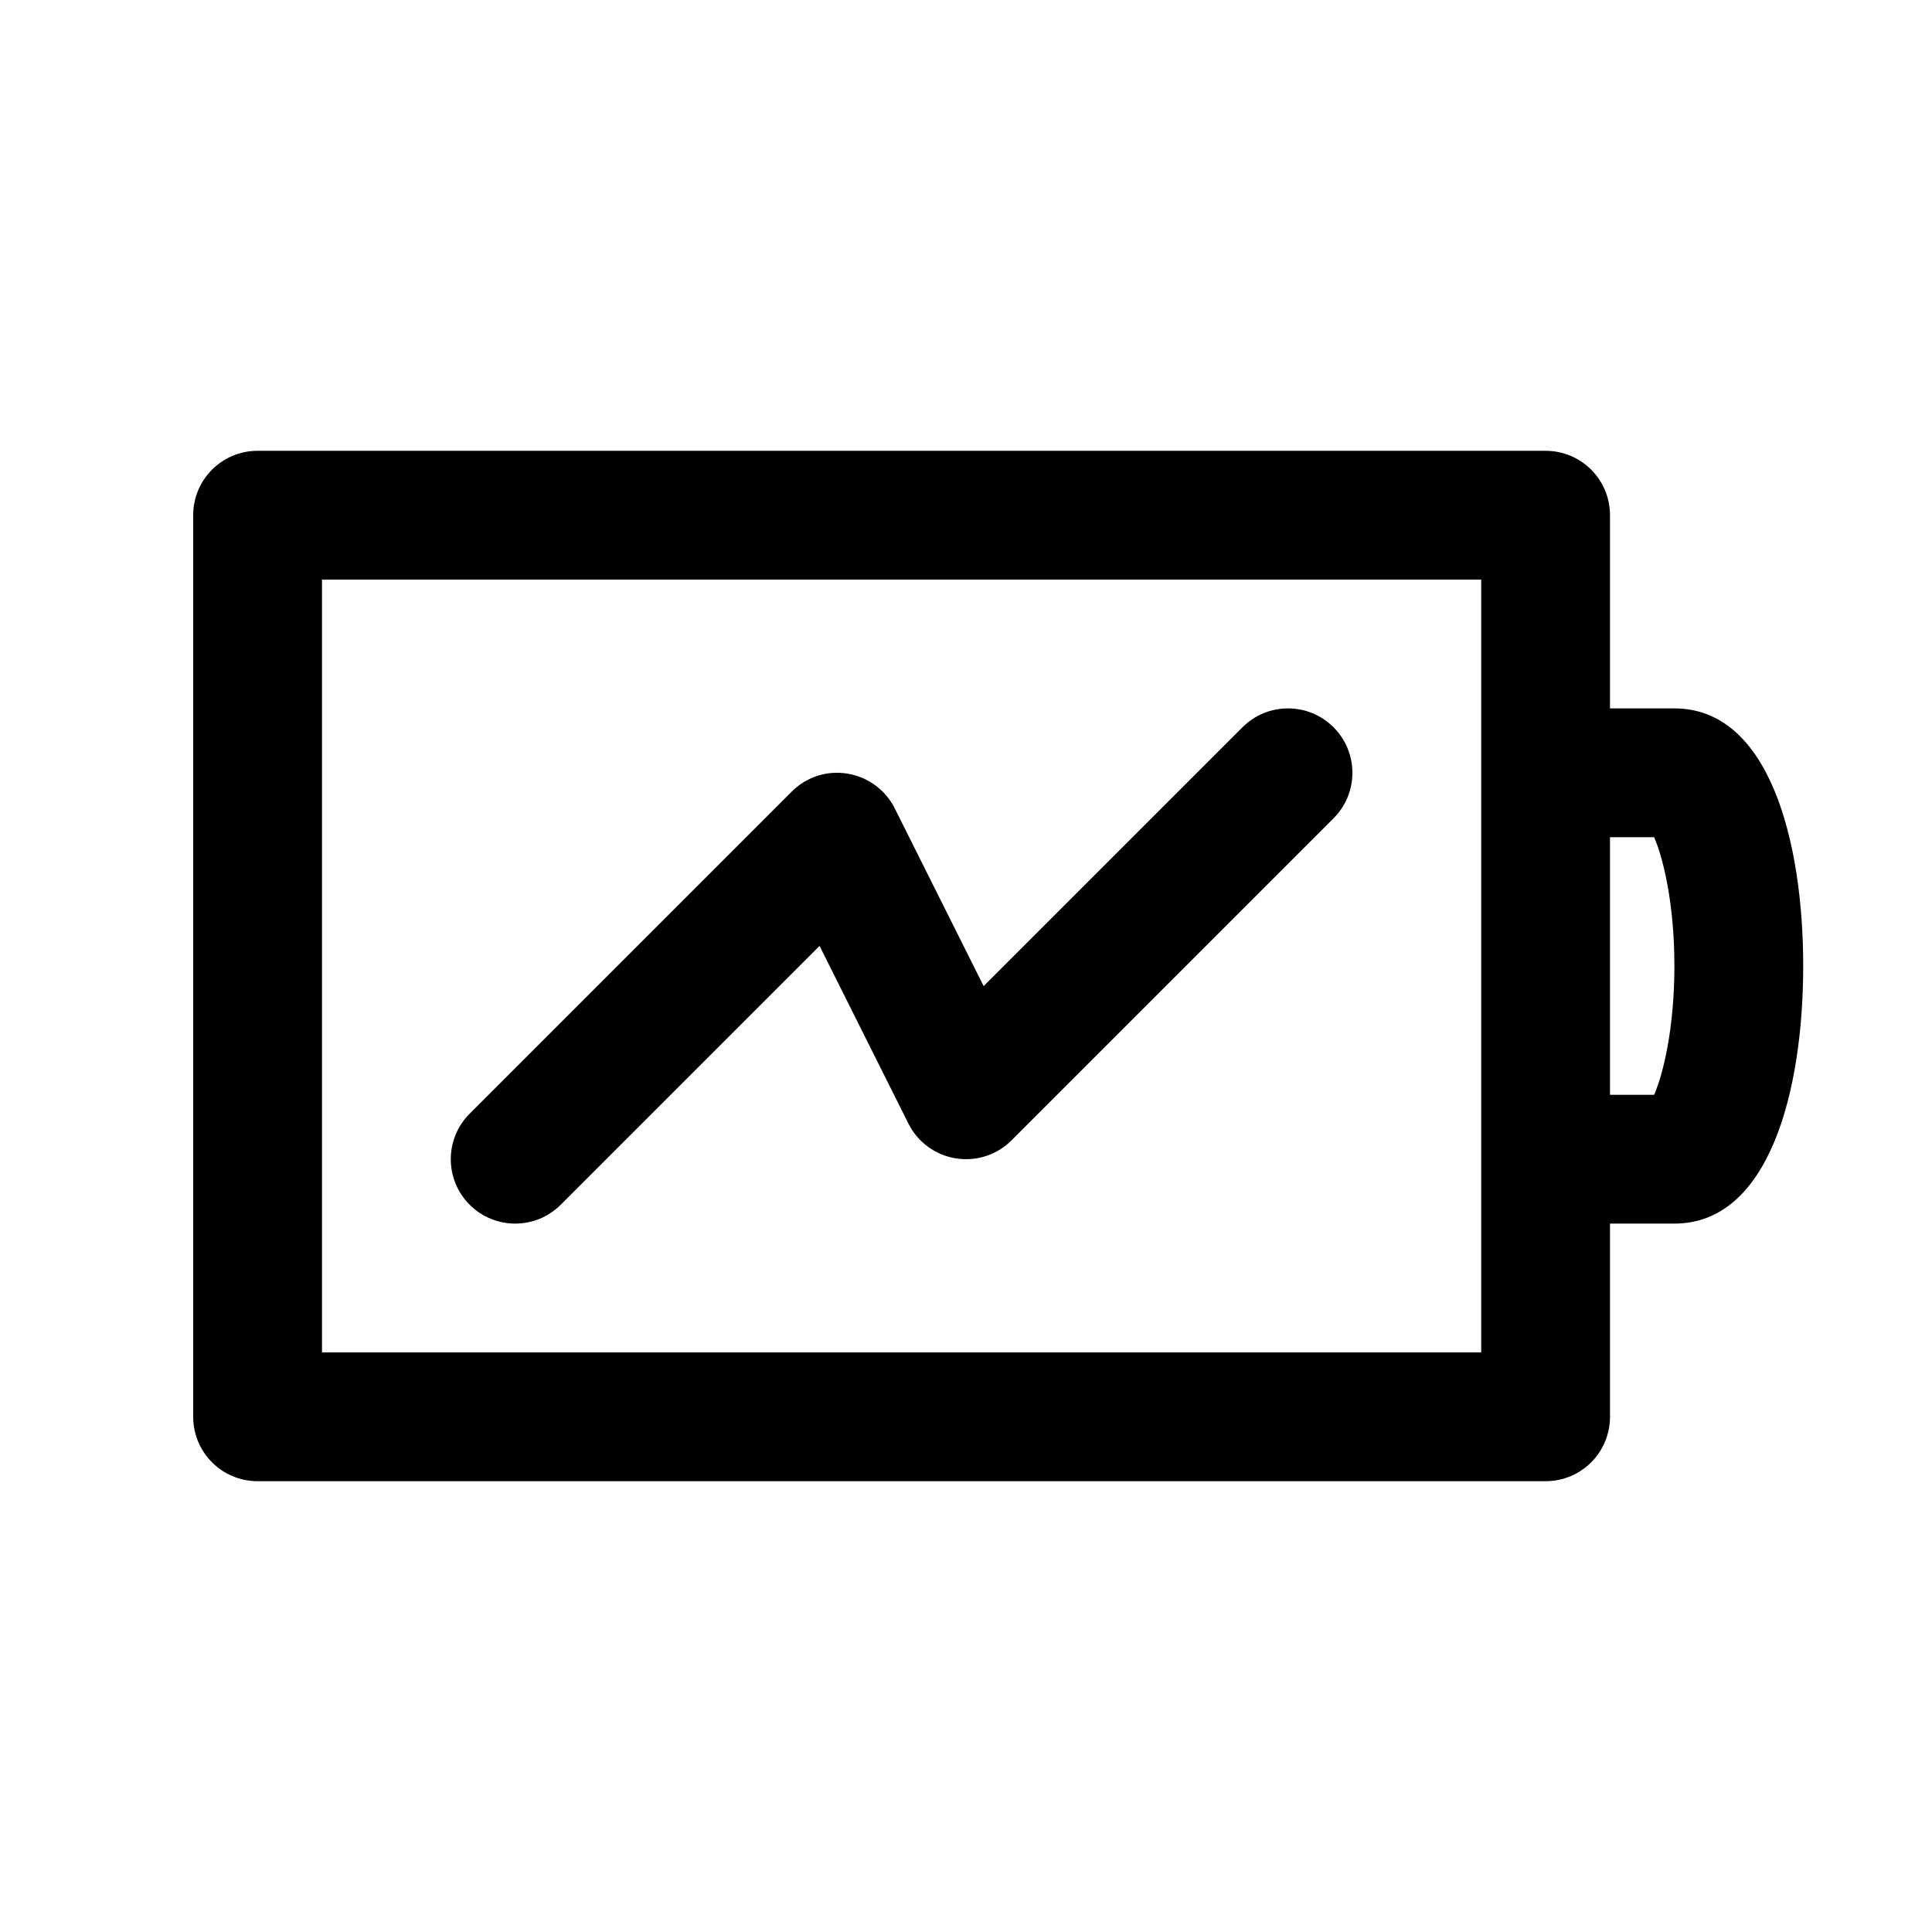 <?xml version="1.0" encoding="utf-8"?>
<!-- Generator: Adobe Illustrator 16.2.0, SVG Export Plug-In . SVG Version: 6.00 Build 0)  -->
<!DOCTYPE svg PUBLIC "-//W3C//DTD SVG 1.1//EN" "http://www.w3.org/Graphics/SVG/1.1/DTD/svg11.dtd">
<svg version="1.1" id="Layer_1" xmlns="http://www.w3.org/2000/svg" xmlns:xlink="http://www.w3.org/1999/xlink" x="0px" y="0px"
	 width="30px" height="30px" viewBox="0 0 30 30" enable-background="new 0 0 30 30" xml:space="preserve">
<g>
	<path d="M8,19c-0.256,0-0.512-0.098-0.707-0.293c-0.391-0.391-0.391-1.023,0-1.414l5-5c0.227-0.228,0.545-0.333,0.867-0.28
		c0.317,0.052,0.591,0.253,0.734,0.54l1.38,2.759l4.019-4.019c0.391-0.391,1.023-0.391,1.414,0s0.391,1.023,0,1.414l-5,5
		c-0.227,0.228-0.547,0.331-0.867,0.28c-0.317-0.052-0.591-0.253-0.734-0.54l-1.38-2.759l-4.019,4.019C8.512,18.902,8.256,19,8,19z
		"/>
	<path d="M26,11h-1V8c0-0.553-0.447-1-1-1H4C3.447,7,3,7.447,3,8v14c0,0.553,0.447,1,1,1h20c0.553,0,1-0.447,1-1v-3h1
		c1.475,0,2-2.066,2-4S27.475,11,26,11z M23,21H5V9h18V21z M25.685,17H25v-4h0.685C25.824,13.315,26,14.029,26,15
		S25.824,16.685,25.685,17z"/>
</g>
</svg>
